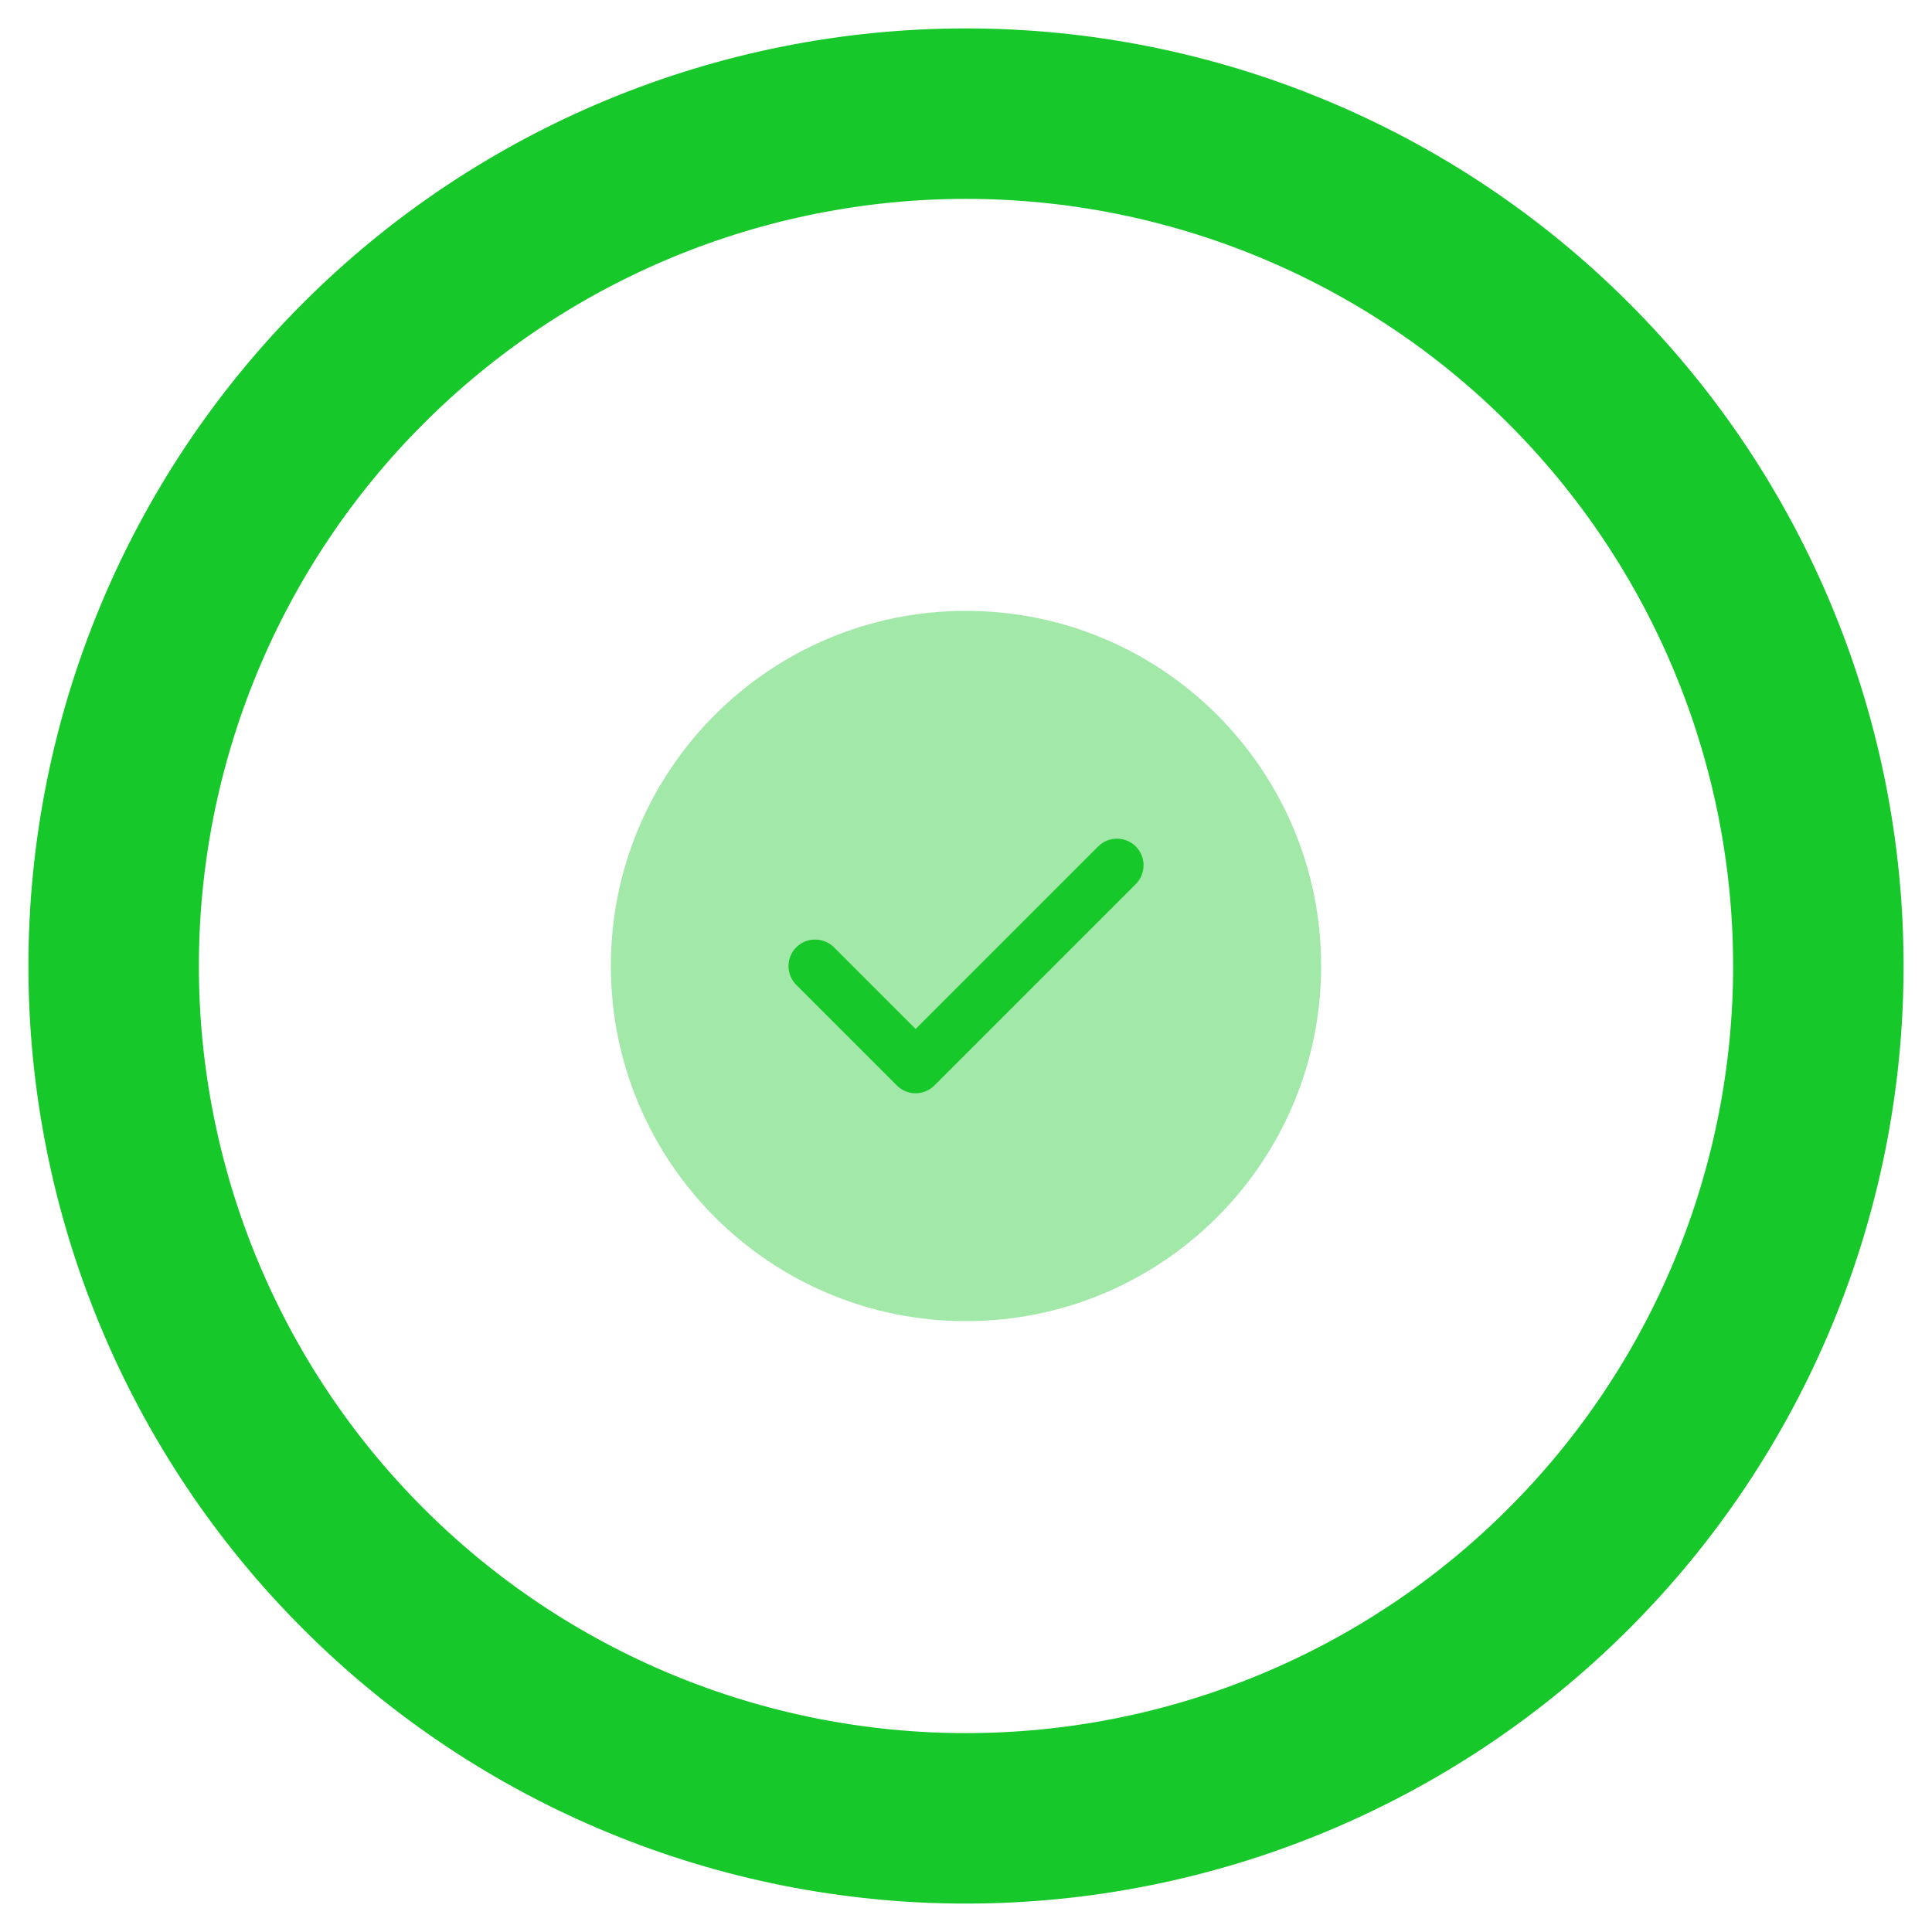 <svg width="17" height="17" viewBox="0 0 17 17" fill="none" xmlns="http://www.w3.org/2000/svg">
<path d="M8.5 16C7.515 16 6.54 15.806 5.63 15.429C4.72 15.052 3.893 14.5 3.197 13.803C2.5 13.107 1.948 12.28 1.571 11.37C1.194 10.46 1 9.485 1 8.5C1 7.515 1.194 6.54 1.571 5.63C1.948 4.72 2.5 3.893 3.197 3.197C3.893 2.5 4.72 1.948 5.63 1.571C6.54 1.194 7.515 1 8.5 1C9.485 1 10.46 1.194 11.37 1.571C12.28 1.948 13.107 2.5 13.803 3.197C14.5 3.893 15.052 4.72 15.429 5.63C15.806 6.54 16 7.515 16 8.5C16 9.485 15.806 10.46 15.429 11.37C15.052 12.28 14.5 13.107 13.803 13.803C13.107 14.5 12.28 15.052 11.37 15.429C10.46 15.806 9.485 16 8.5 16L8.5 16Z" stroke="#17C82A" stroke-width="1.5"/>
<path opacity="0.4" d="M8.5 11.625C10.226 11.625 11.625 10.226 11.625 8.5C11.625 6.774 10.226 5.375 8.5 5.375C6.774 5.375 5.375 6.774 5.375 8.5C5.375 10.226 6.774 11.625 8.5 11.625Z" fill="#17C82A"/>
<path d="M8.057 9.62C7.994 9.62 7.935 9.595 7.891 9.551L7.007 8.667C6.963 8.623 6.938 8.563 6.938 8.501C6.938 8.439 6.963 8.379 7.007 8.335C7.097 8.245 7.247 8.245 7.338 8.335L8.057 9.054L9.663 7.448C9.753 7.357 9.903 7.357 9.994 7.448C10.085 7.538 10.085 7.688 9.994 7.779L8.222 9.551C8.178 9.595 8.119 9.62 8.057 9.62Z" fill="#17C82A"/>
</svg>
